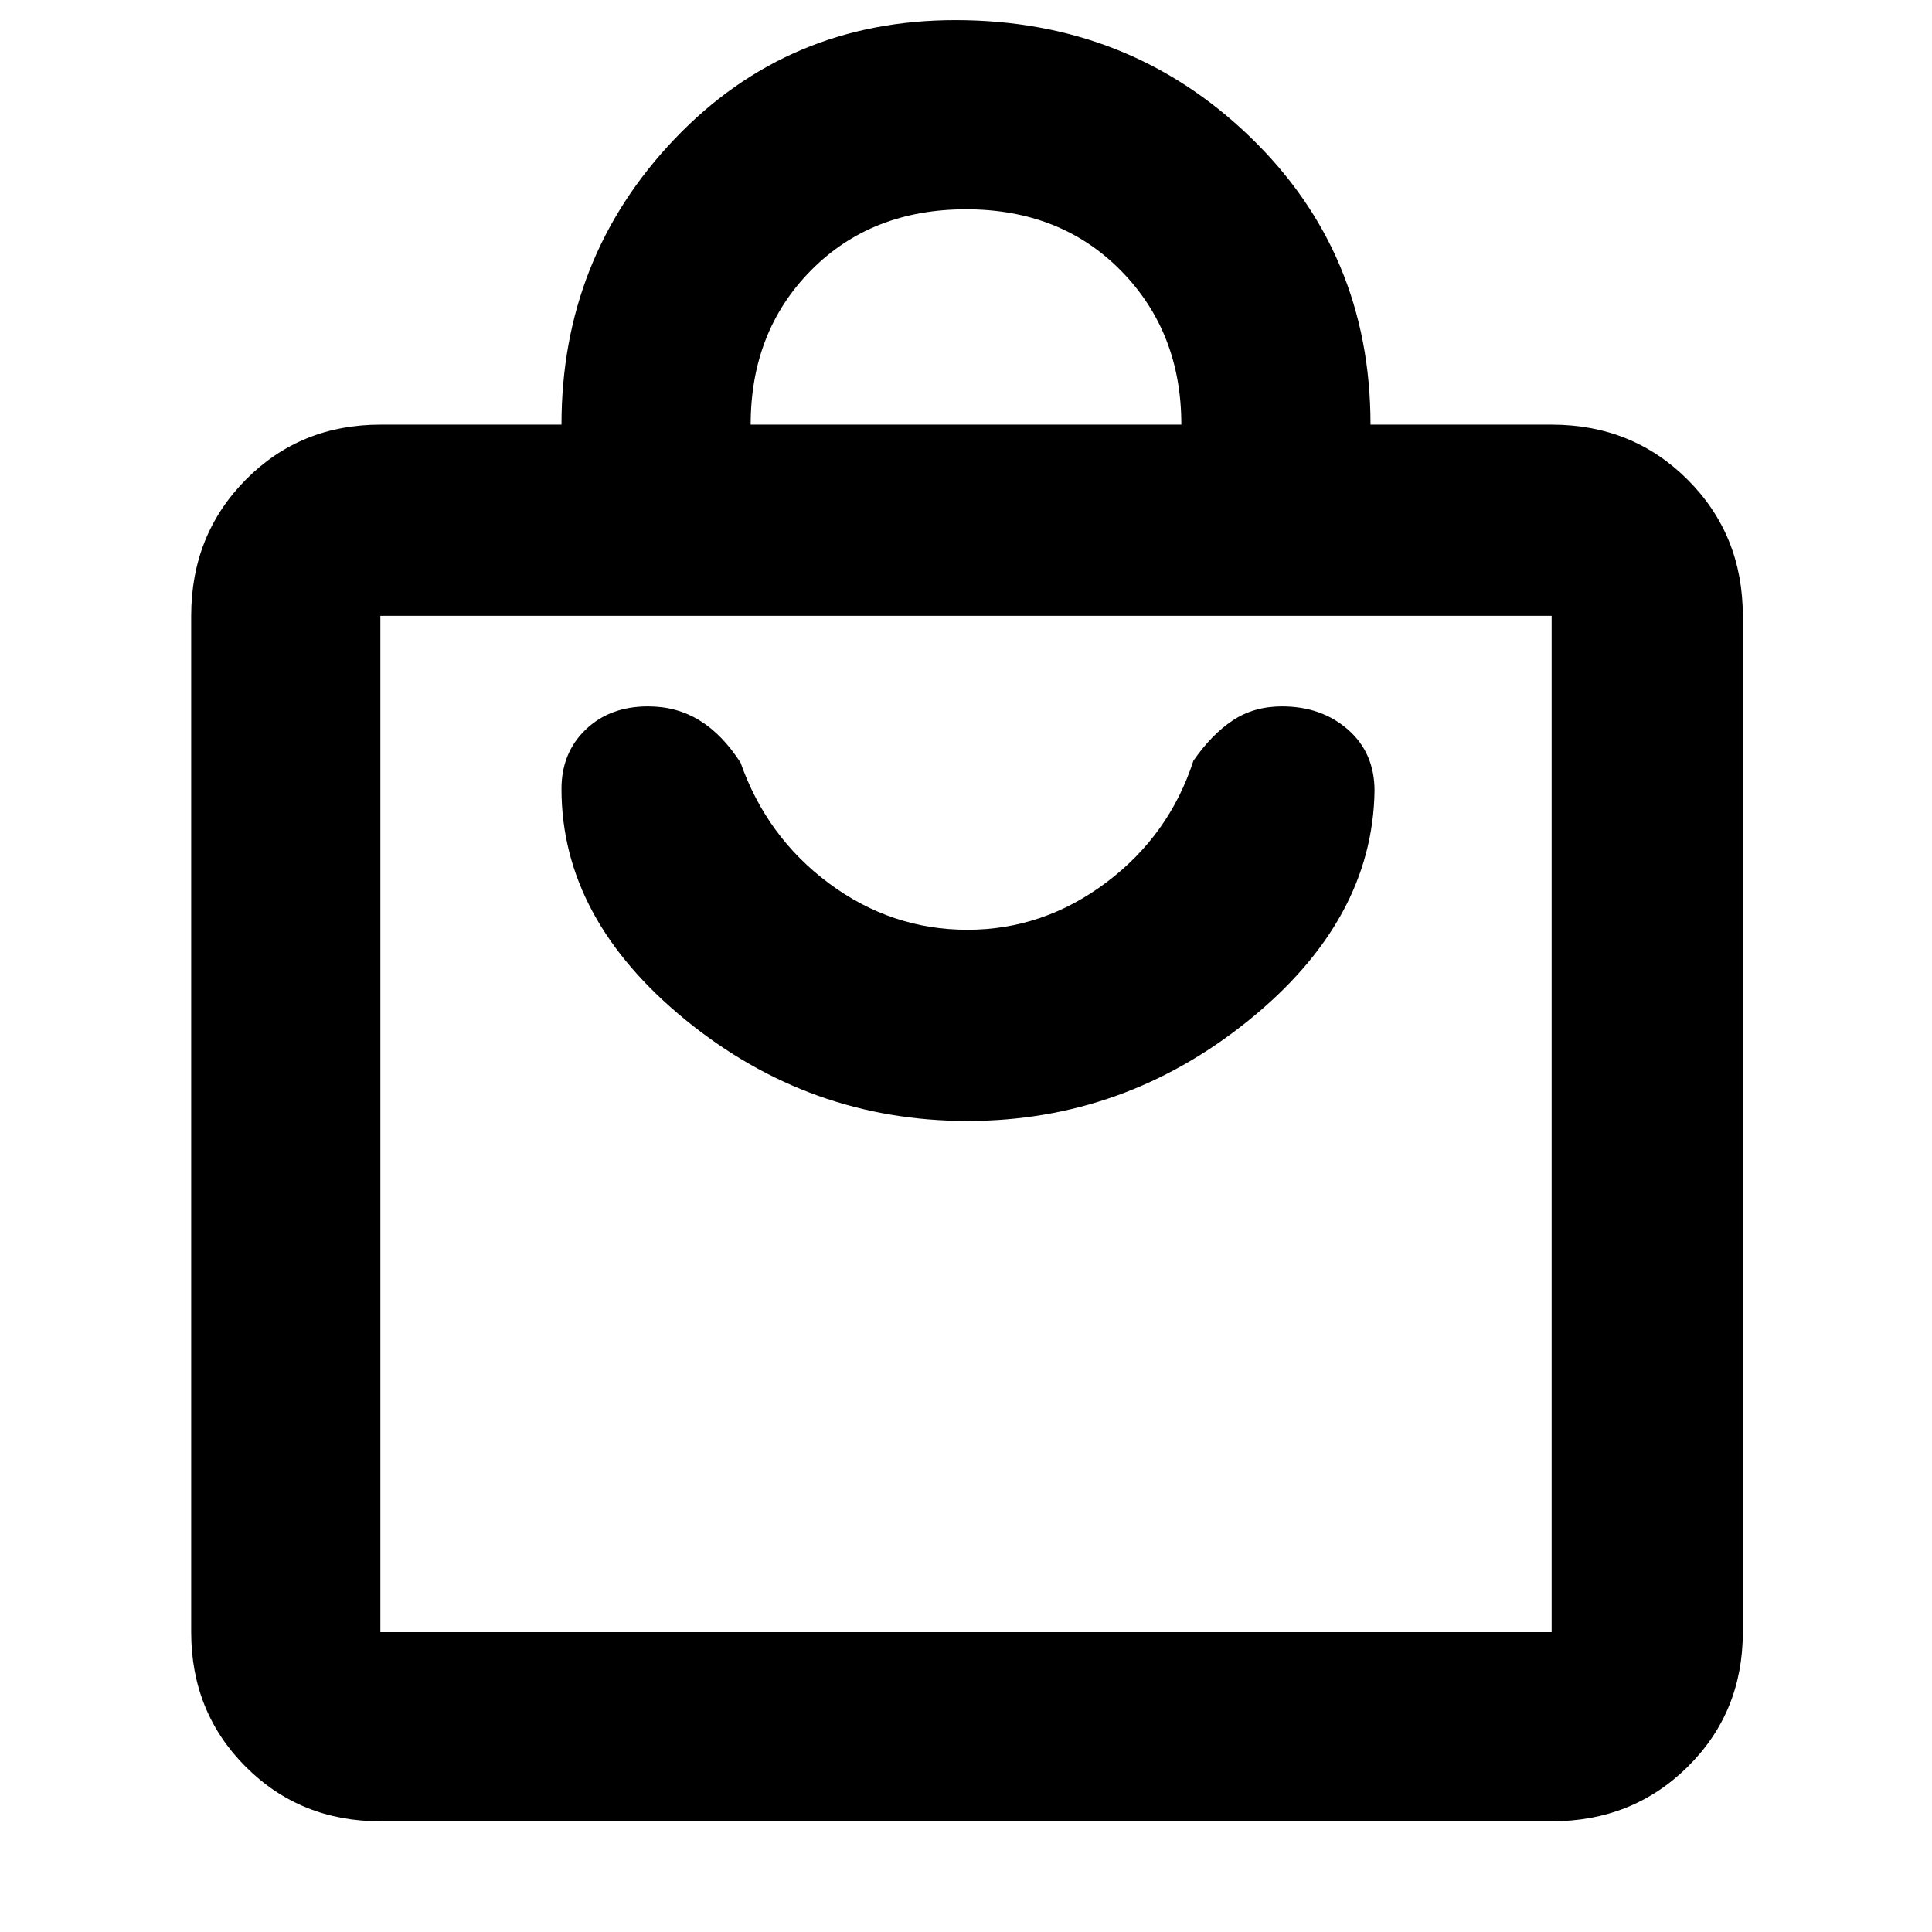 <svg xmlns="http://www.w3.org/2000/svg" height="48" viewBox="0 -960 960 960" width="48">
  <defs>
    <style type="text/css" id="current-color-scheme">.ColorScheme-Text { color:#000000; }</style>
  </defs><path class="ColorScheme-Text" fill="currentColor" d="M189-55q-39.8 0-66.9-27.1Q95-109.2 95-149v-505q0-40.21 27.1-67.61Q149.2-749 189-749h90q0-83 56.26-142t139.5-59q86.16 0 146.2 57.83Q681-834.34 681-749h90q40.21 0 67.61 27.39Q866-694.21 866-654v505q0 39.8-27.39 66.9Q811.21-55 771-55H189Zm0-94h582v-505H189v505Zm184-600h214q0-46-30-76.5T480-856q-47 0-77 30.33-30 30.34-30 76.67ZM189-149v-505 505Zm291.72-254q77.73 0 139.5-49.81Q682-502.62 683-567q0-18.93-13.19-30.46Q656.62-609 637-609q-13.98 0-24.49 7Q602-595 593-582q-12 37-43.29 60.5-31.28 23.5-69 23.5Q443-498 412-521q-31-23-44-60-9-14-20.35-21-11.36-7-25.65-7-19 0-31 11.54-12 11.53-12 29.46 0 64.45 61.58 114.73Q402.16-403 480.72-403Z"/></svg>